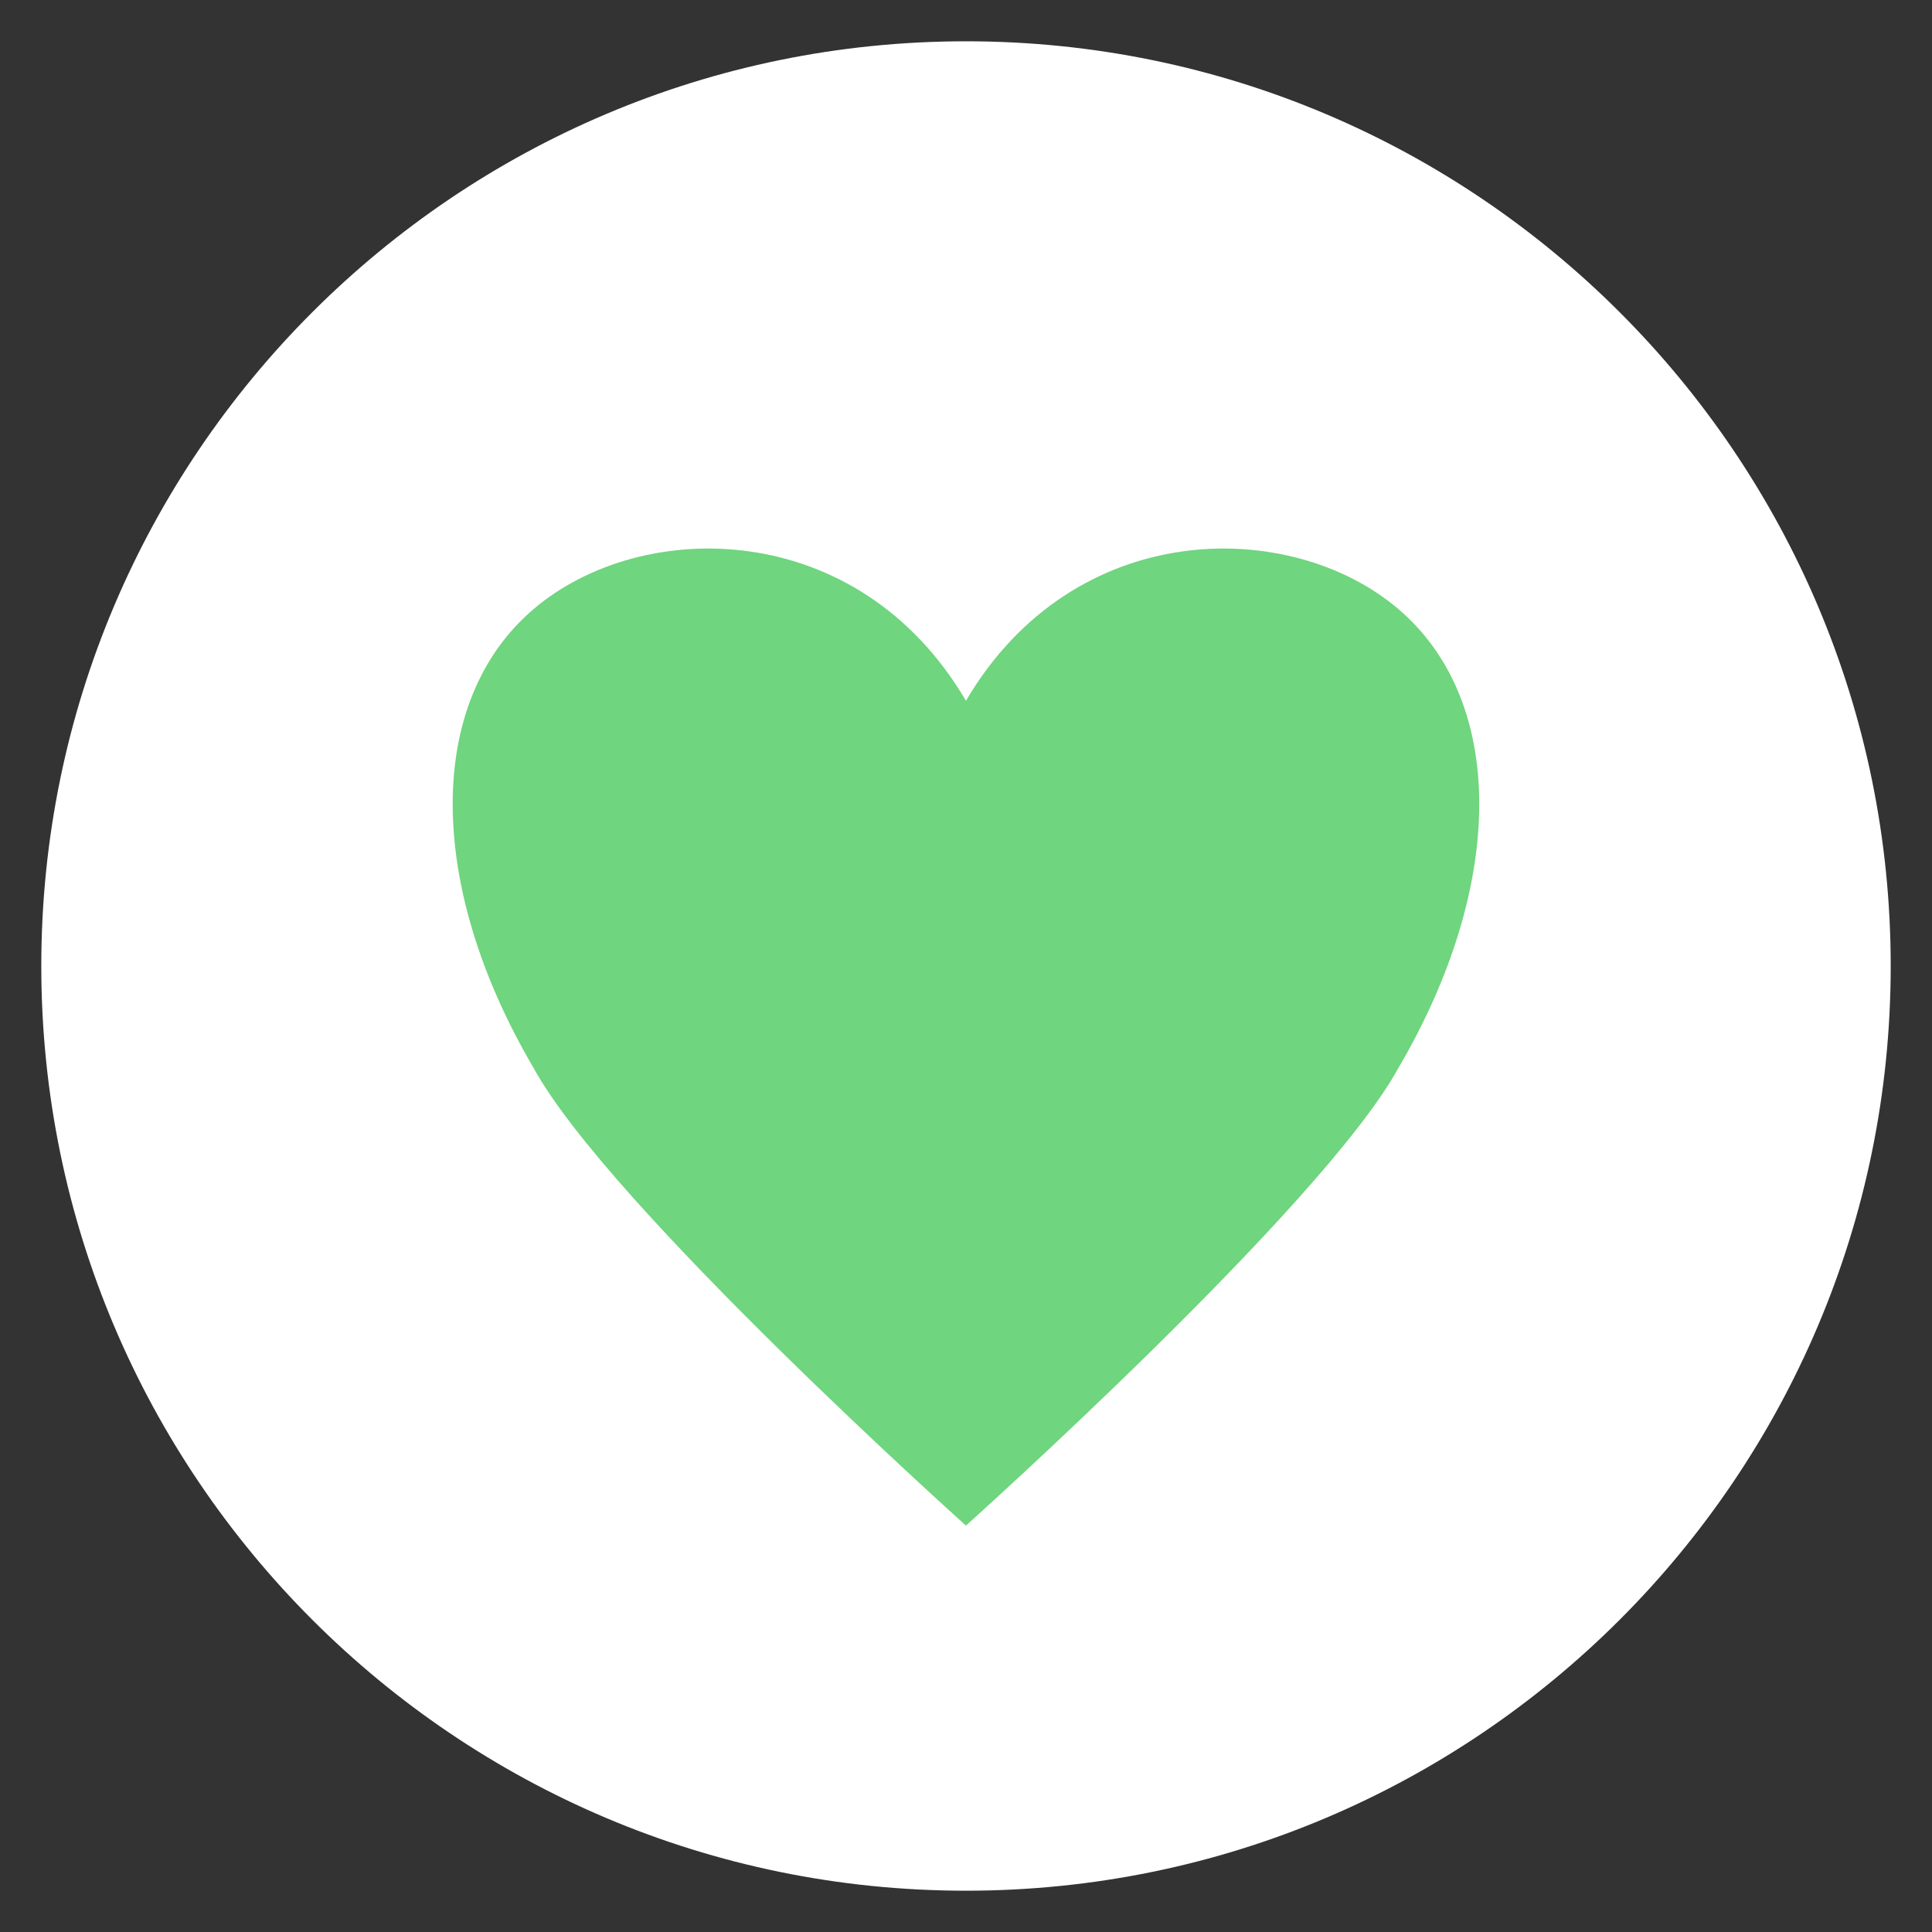 <svg version="1.1" width="23.393" height="23.393" viewBox="-0.143 -0.519 23.393 23.393" xmlns="http://www.w3.org/2000/svg" xmlns:xlink="http://www.w3.org/1999/xlink">
  <rect x="-0.143" y="-0.519" width="23.393" height="23.393" fill="#333333" stroke="none"/>
  <!-- Exported by Scratch - http://scratch.mit.edu/ -->
  <g id="Top Loved Button">
    <path id="ID0.2176539395004511" fill="#fff" d="M 22.75 11.177 C 22.75 4.998 17.733 -0.019 11.553 -0.019 C 5.374 -0.019 0.357 4.998 0.357 11.177 C 0.357 17.357 5.374 22.374 11.553 22.374 C 17.733 22.374 22.75 17.357 22.75 11.177 Z " stroke-width="1"/>
    <path id="ID0.03196453908458352" fill="#6FD57E" d="M 11.553 7.966 C 12.861 5.741 15.478 5.741 16.787 6.854 C 18.095 7.966 18.095 10.191 16.787 12.416 C 15.871 14.084 11.553 17.953 11.553 17.953 C 11.553 17.953 7.235 14.084 6.32 12.416 C 5.011 10.191 5.011 7.966 6.32 6.854 C 7.628 5.741 10.245 5.741 11.553 7.966 Z " stroke-width="1"/>
  </g>
</svg>